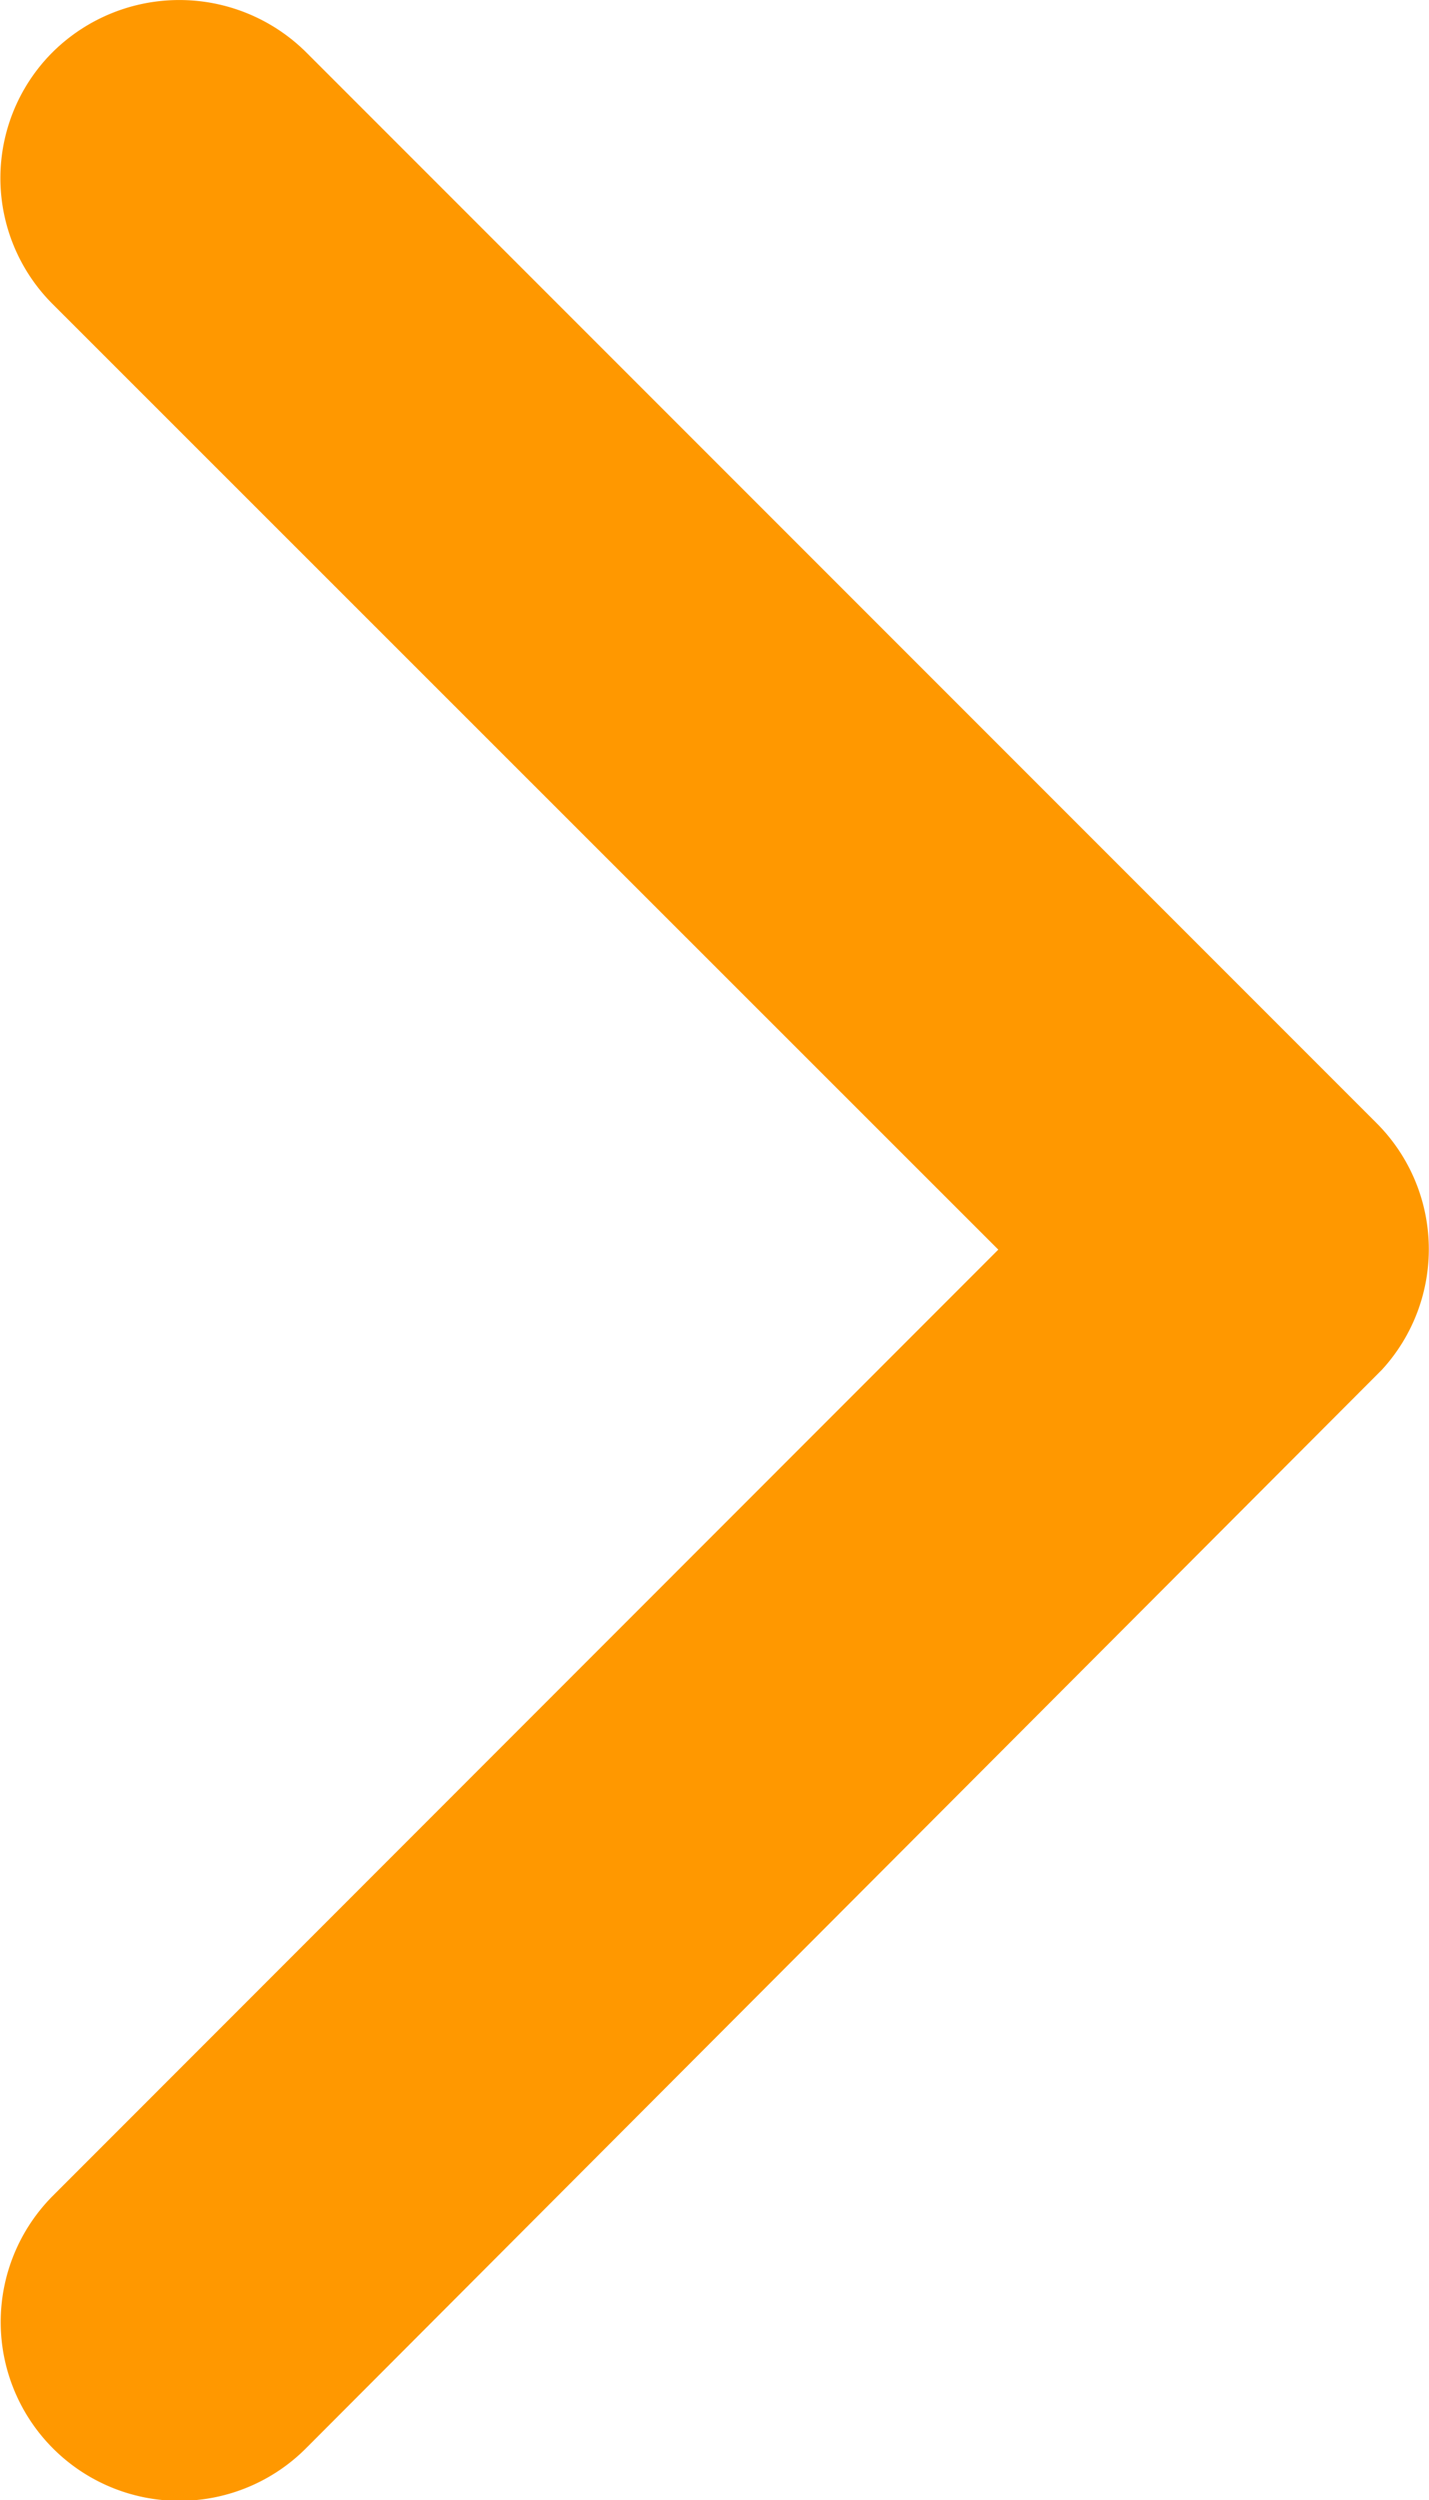 <svg xmlns="http://www.w3.org/2000/svg" width="12.276" height="21.47" viewBox="0 0 12.276 21.47">
  <path id="Icon_ionic-ios-arrow-forward" data-name="Icon ionic-ios-arrow-forward" d="M19.822,16.927,11.7,8.809a1.528,1.528,0,0,1,0-2.167,1.547,1.547,0,0,1,2.173,0l9.2,9.2a1.531,1.531,0,0,1,.045,2.116l-9.243,9.262A1.535,1.535,0,0,1,11.7,25.052Z" transform="translate(-11.246 -6.196)" fill="#ff9800"/>
</svg>
